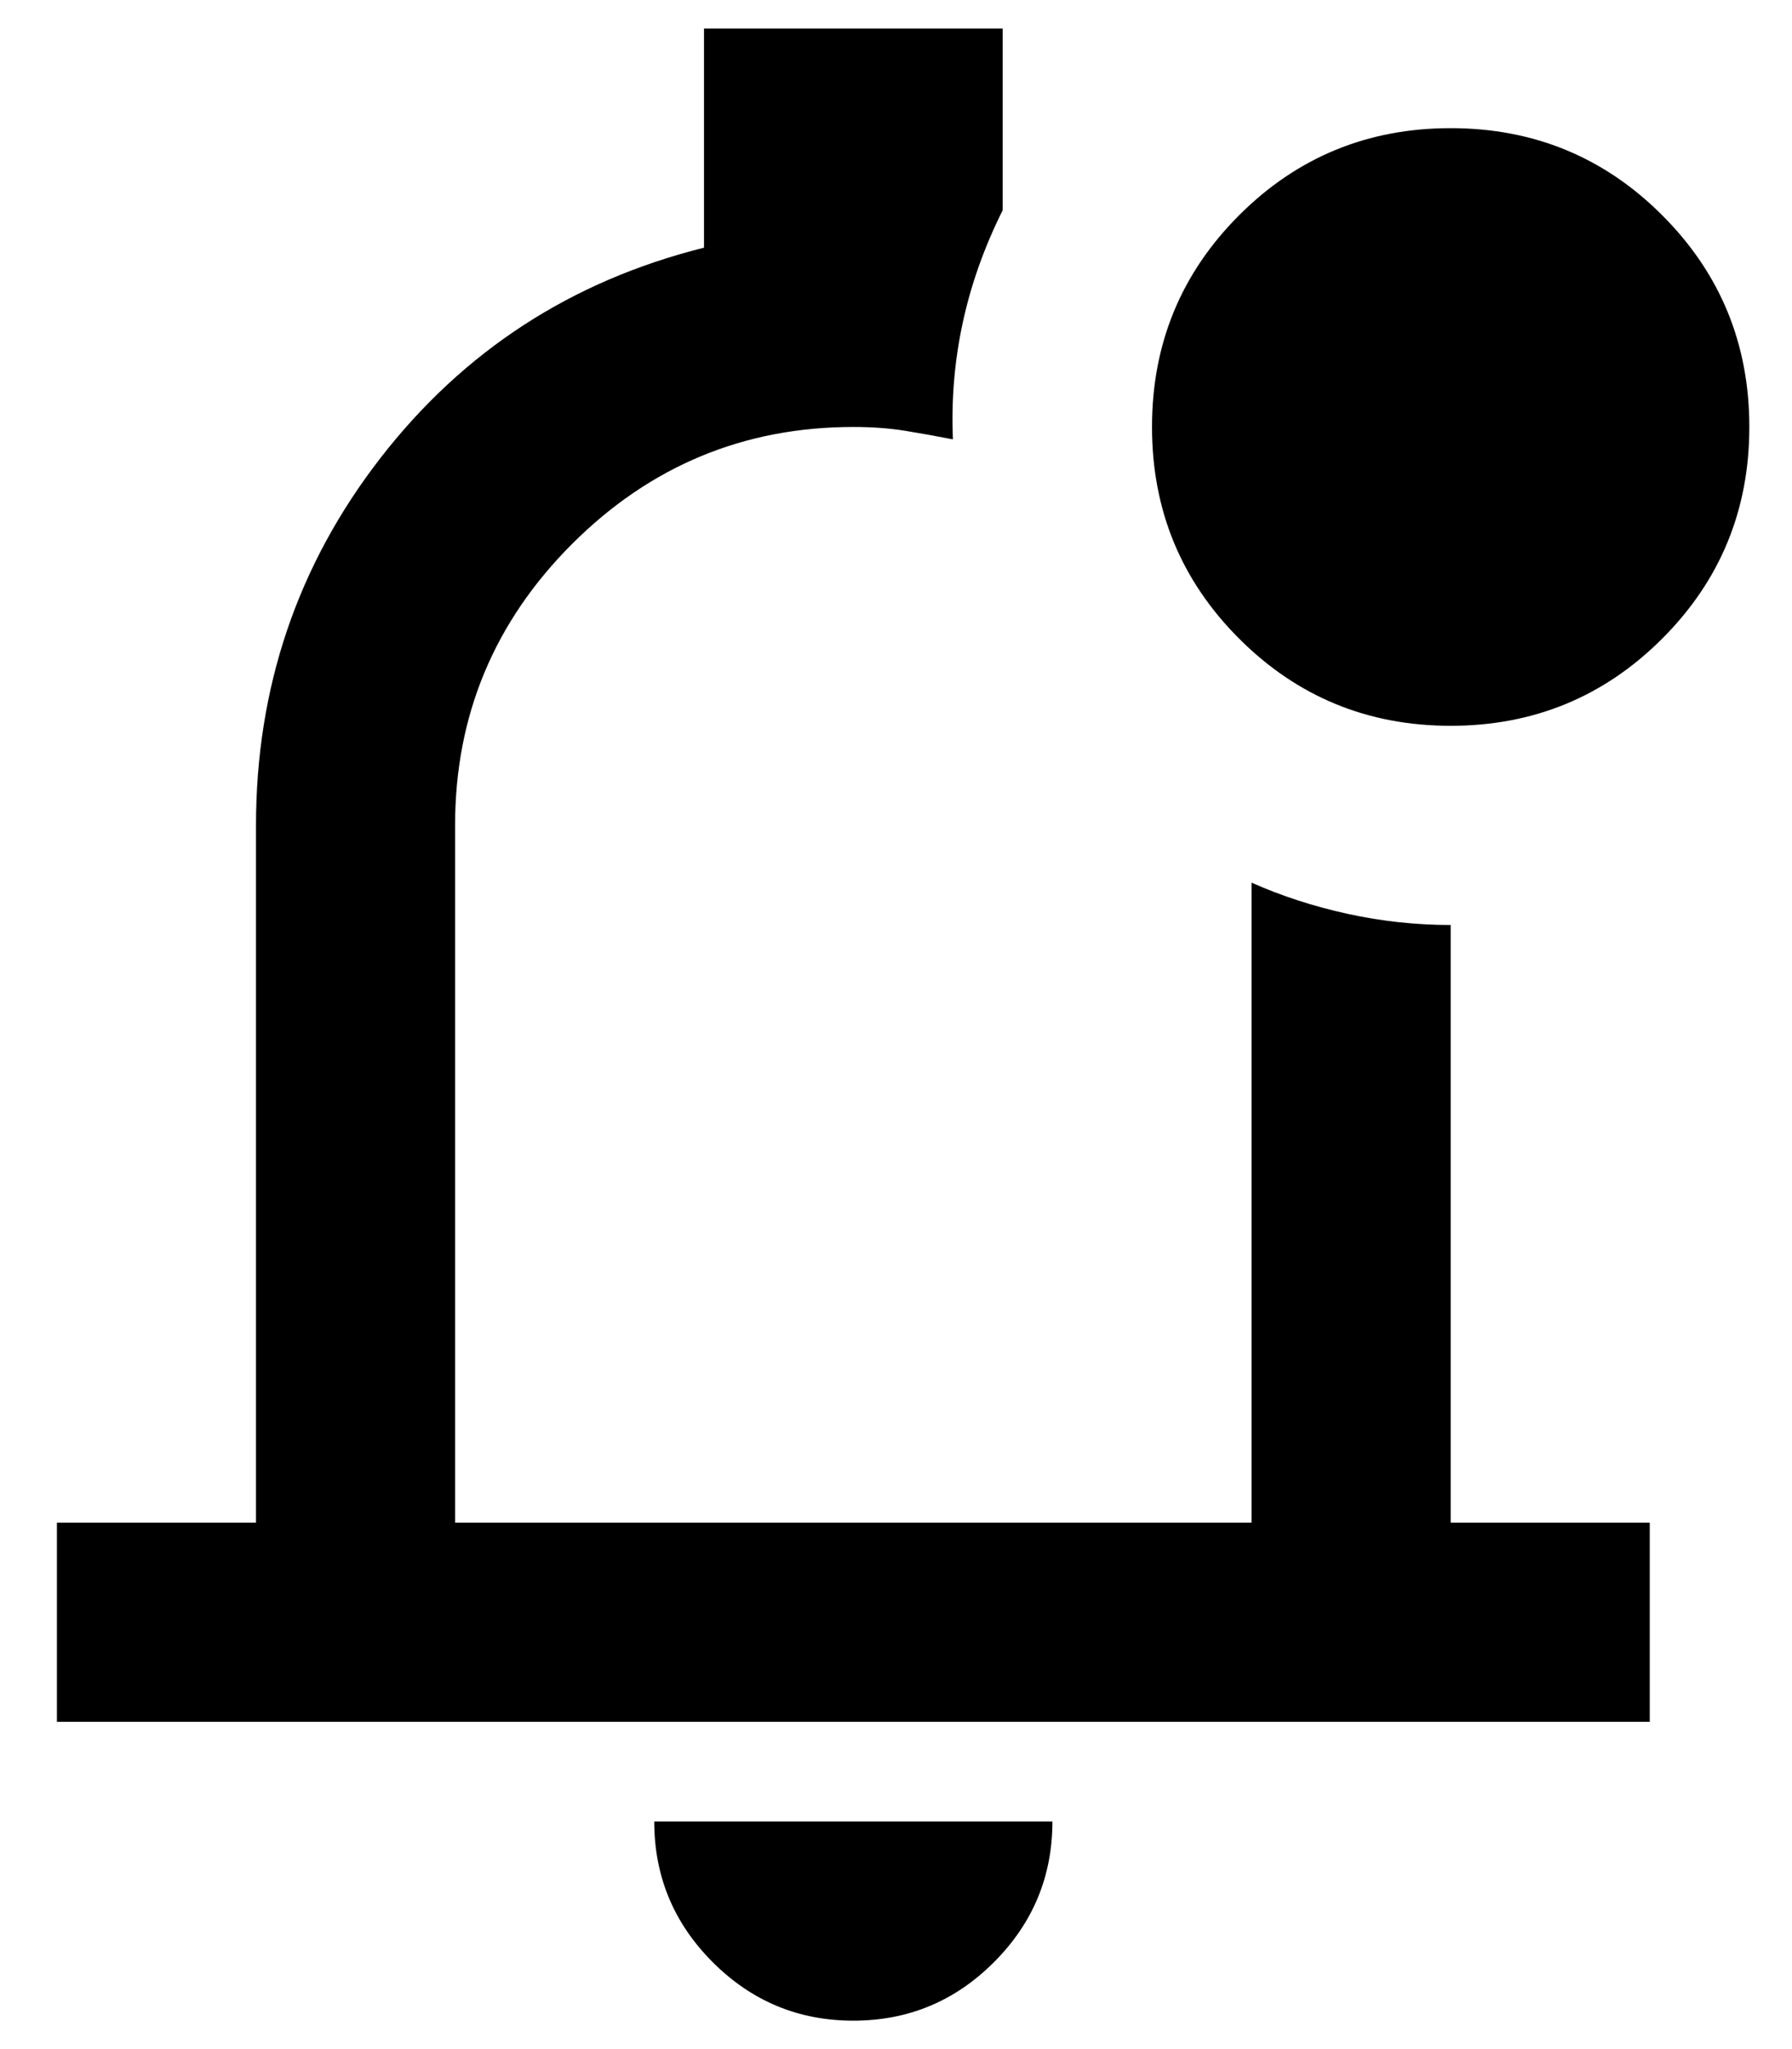 <svg xmlns="http://www.w3.org/2000/svg" width="21" height="24" viewBox="0 0 21 24" fill="none">
<path d="M10 23.667C9.358 23.667 8.809 23.439 8.352 22.982C7.895 22.525 7.667 21.976 7.667 21.334H12.333C12.333 21.976 12.105 22.525 11.648 22.982C11.191 23.439 10.642 23.667 10 23.667ZM0.667 20.167V17.834H3V9.667C3 8.053 3.486 6.619 4.458 5.365C5.431 4.111 6.694 3.29 8.25 2.901V0.334H11.75V2.463C11.536 2.891 11.38 3.328 11.283 3.776C11.186 4.223 11.147 4.68 11.167 5.146C10.972 5.108 10.783 5.074 10.598 5.044C10.413 5.015 10.214 5.001 10 5.001C8.717 5.001 7.618 5.458 6.704 6.371C5.79 7.285 5.333 8.384 5.333 9.667V17.834H14.667V10.338C15.017 10.494 15.391 10.615 15.79 10.703C16.188 10.79 16.592 10.834 17 10.834V17.834H19.333V20.167H0.667ZM17 8.501C16.028 8.501 15.201 8.16 14.521 7.48C13.84 6.799 13.5 5.973 13.5 5.001C13.5 4.028 13.84 3.202 14.521 2.521C15.201 1.841 16.028 1.501 17 1.501C17.972 1.501 18.799 1.841 19.479 2.521C20.16 3.202 20.5 4.028 20.5 5.001C20.5 5.973 20.16 6.799 19.479 7.48C18.799 8.16 17.972 8.501 17 8.501Z" fill="currentColor"/>
</svg>
